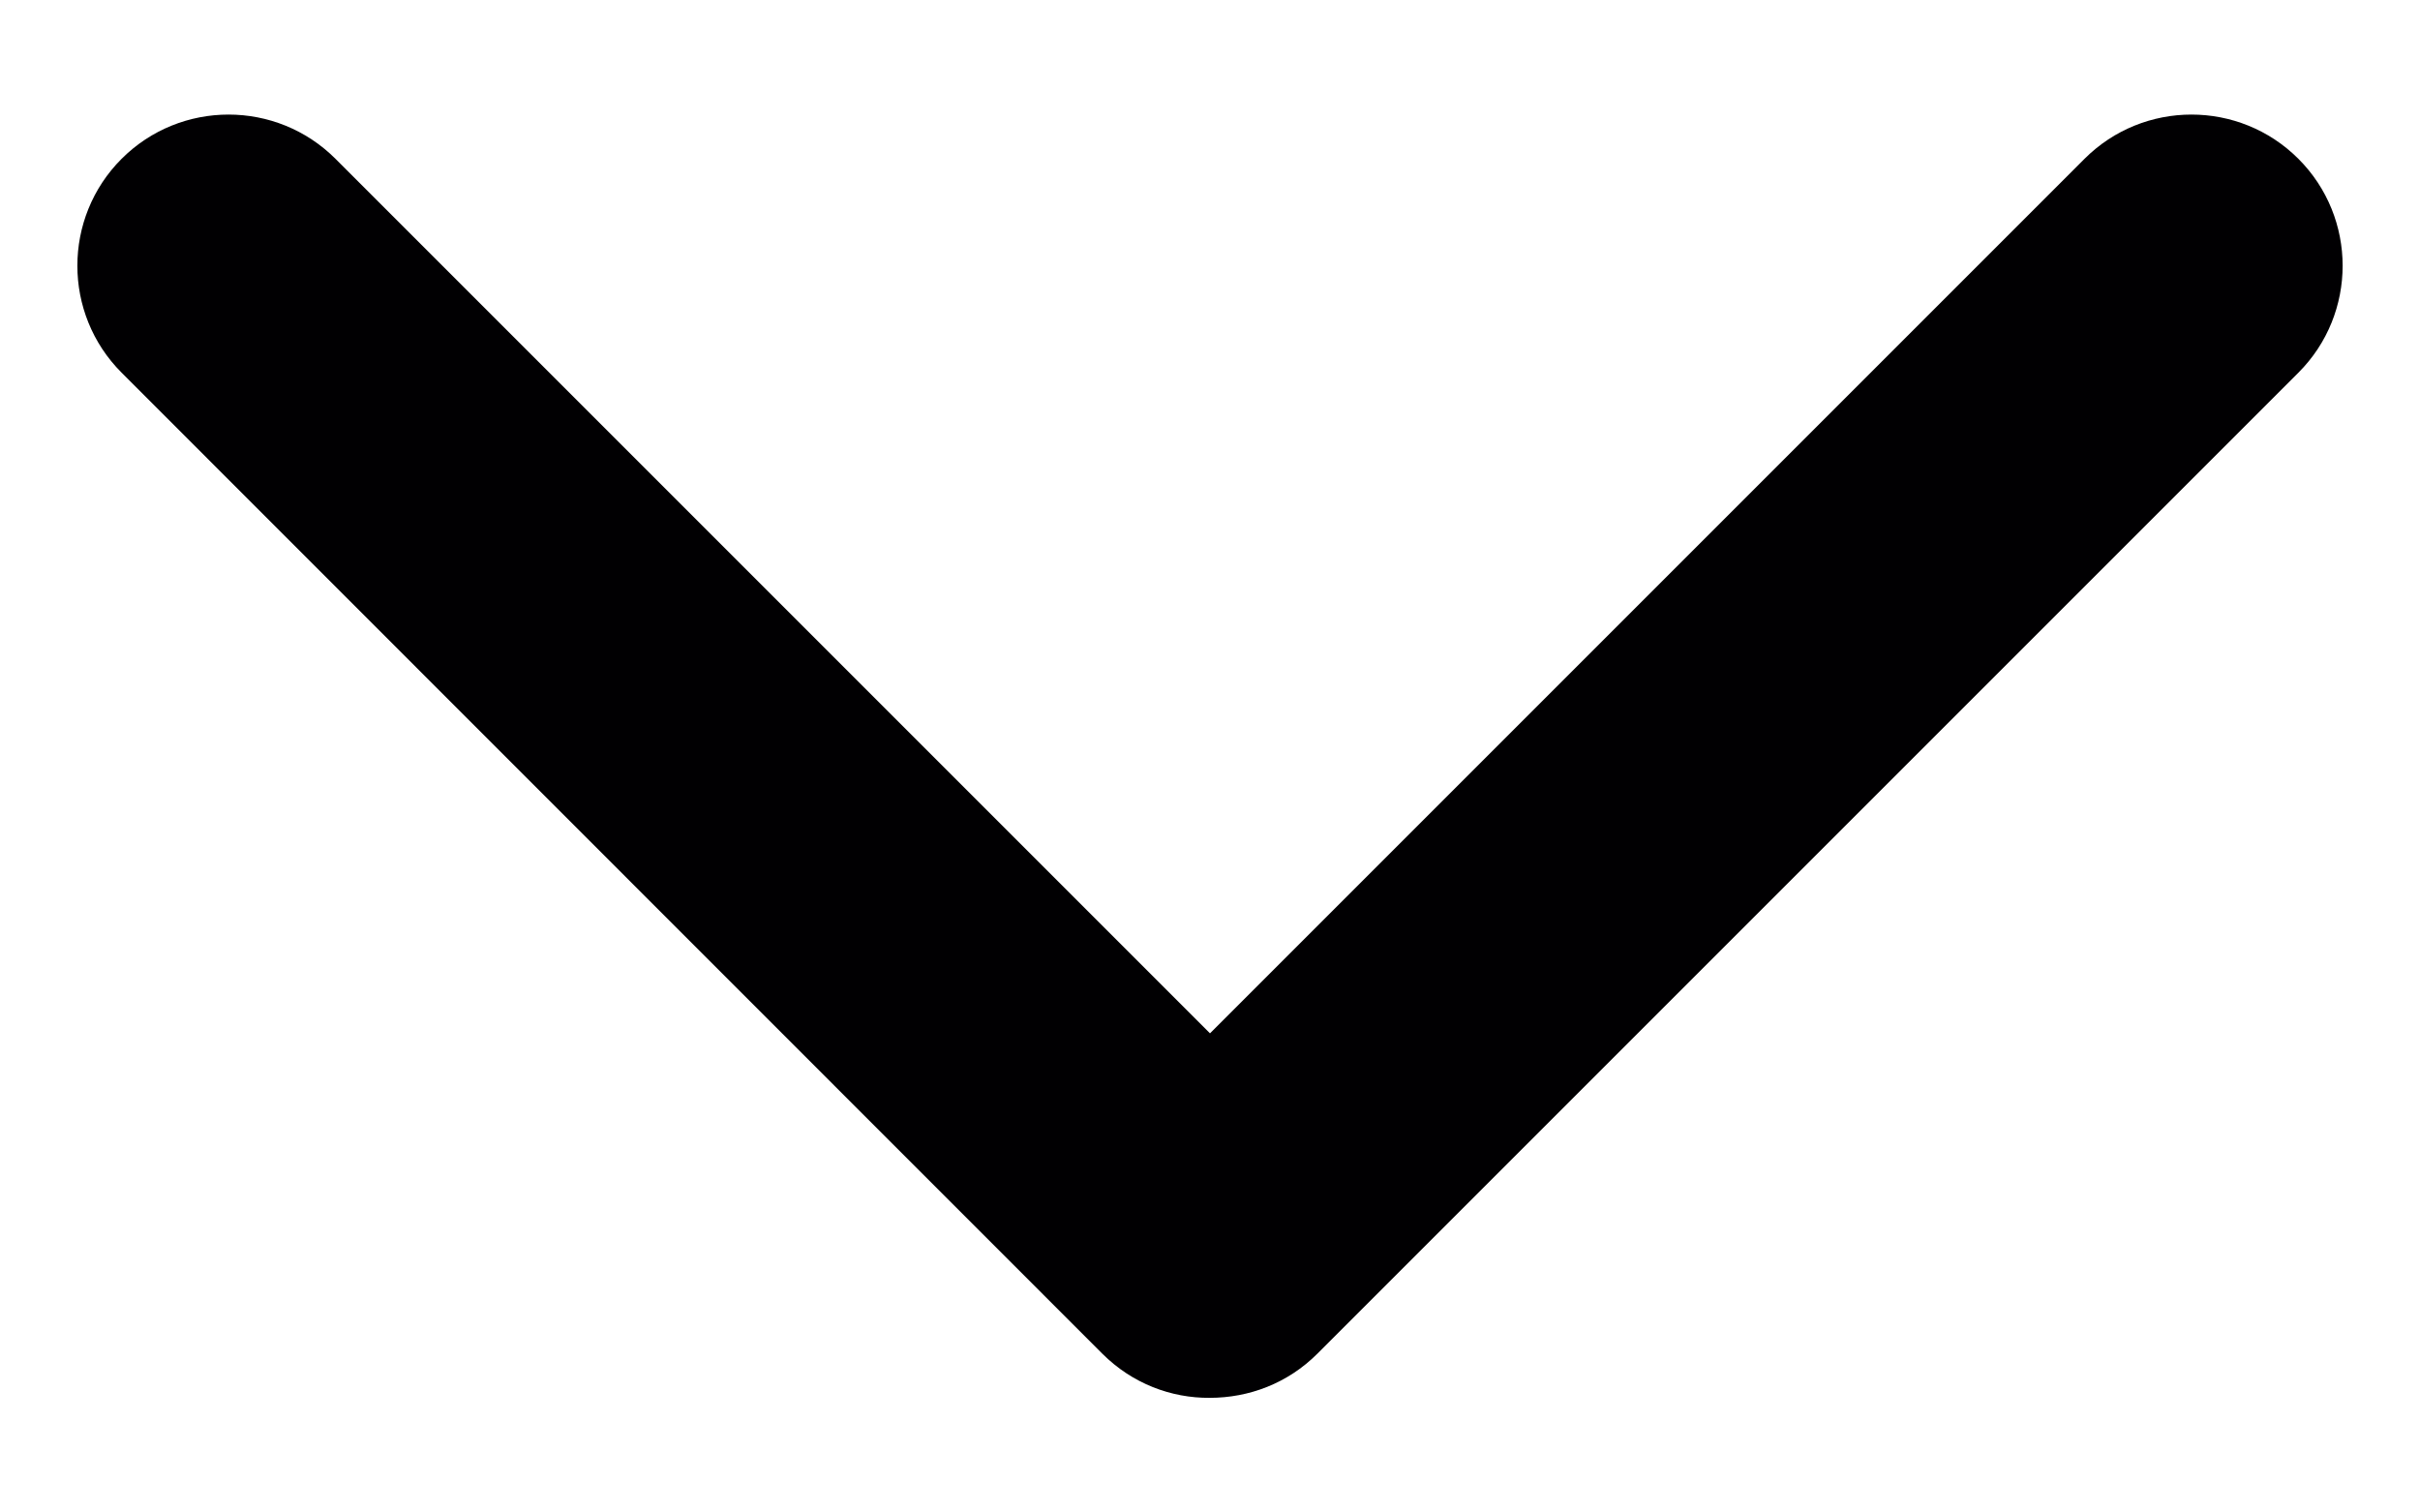 <svg xmlns:rdf="http://www.w3.org/1999/02/22-rdf-syntax-ns#" xmlns="http://www.w3.org/2000/svg" xml:space="preserve" viewBox="0 0 8 5" version="1.1" y="0px" x="0px" xmlns:cc="http://creativecommons.org/ns#" xmlns:dc="http://purl.org/dc/elements/1.1/"><g transform="matrix(0 1 -1 0 7.744 -1.244)"><path style="fill:#010002" d="m5.719 3.389-3.243-3.243c-0.195-0.195-0.512-0.195-0.707 0s-0.195 0.512 0 0.707l2.891 2.891-2.891 2.891c-0.195 0.195-0.195 0.512 0 0.707s0.512 0.195 0.707 0l3.243-3.242c0.099-0.099 0.147-0.228 0.146-0.355 0-0.13-0.048-0.258-0.146-0.356z"/></g></svg>
